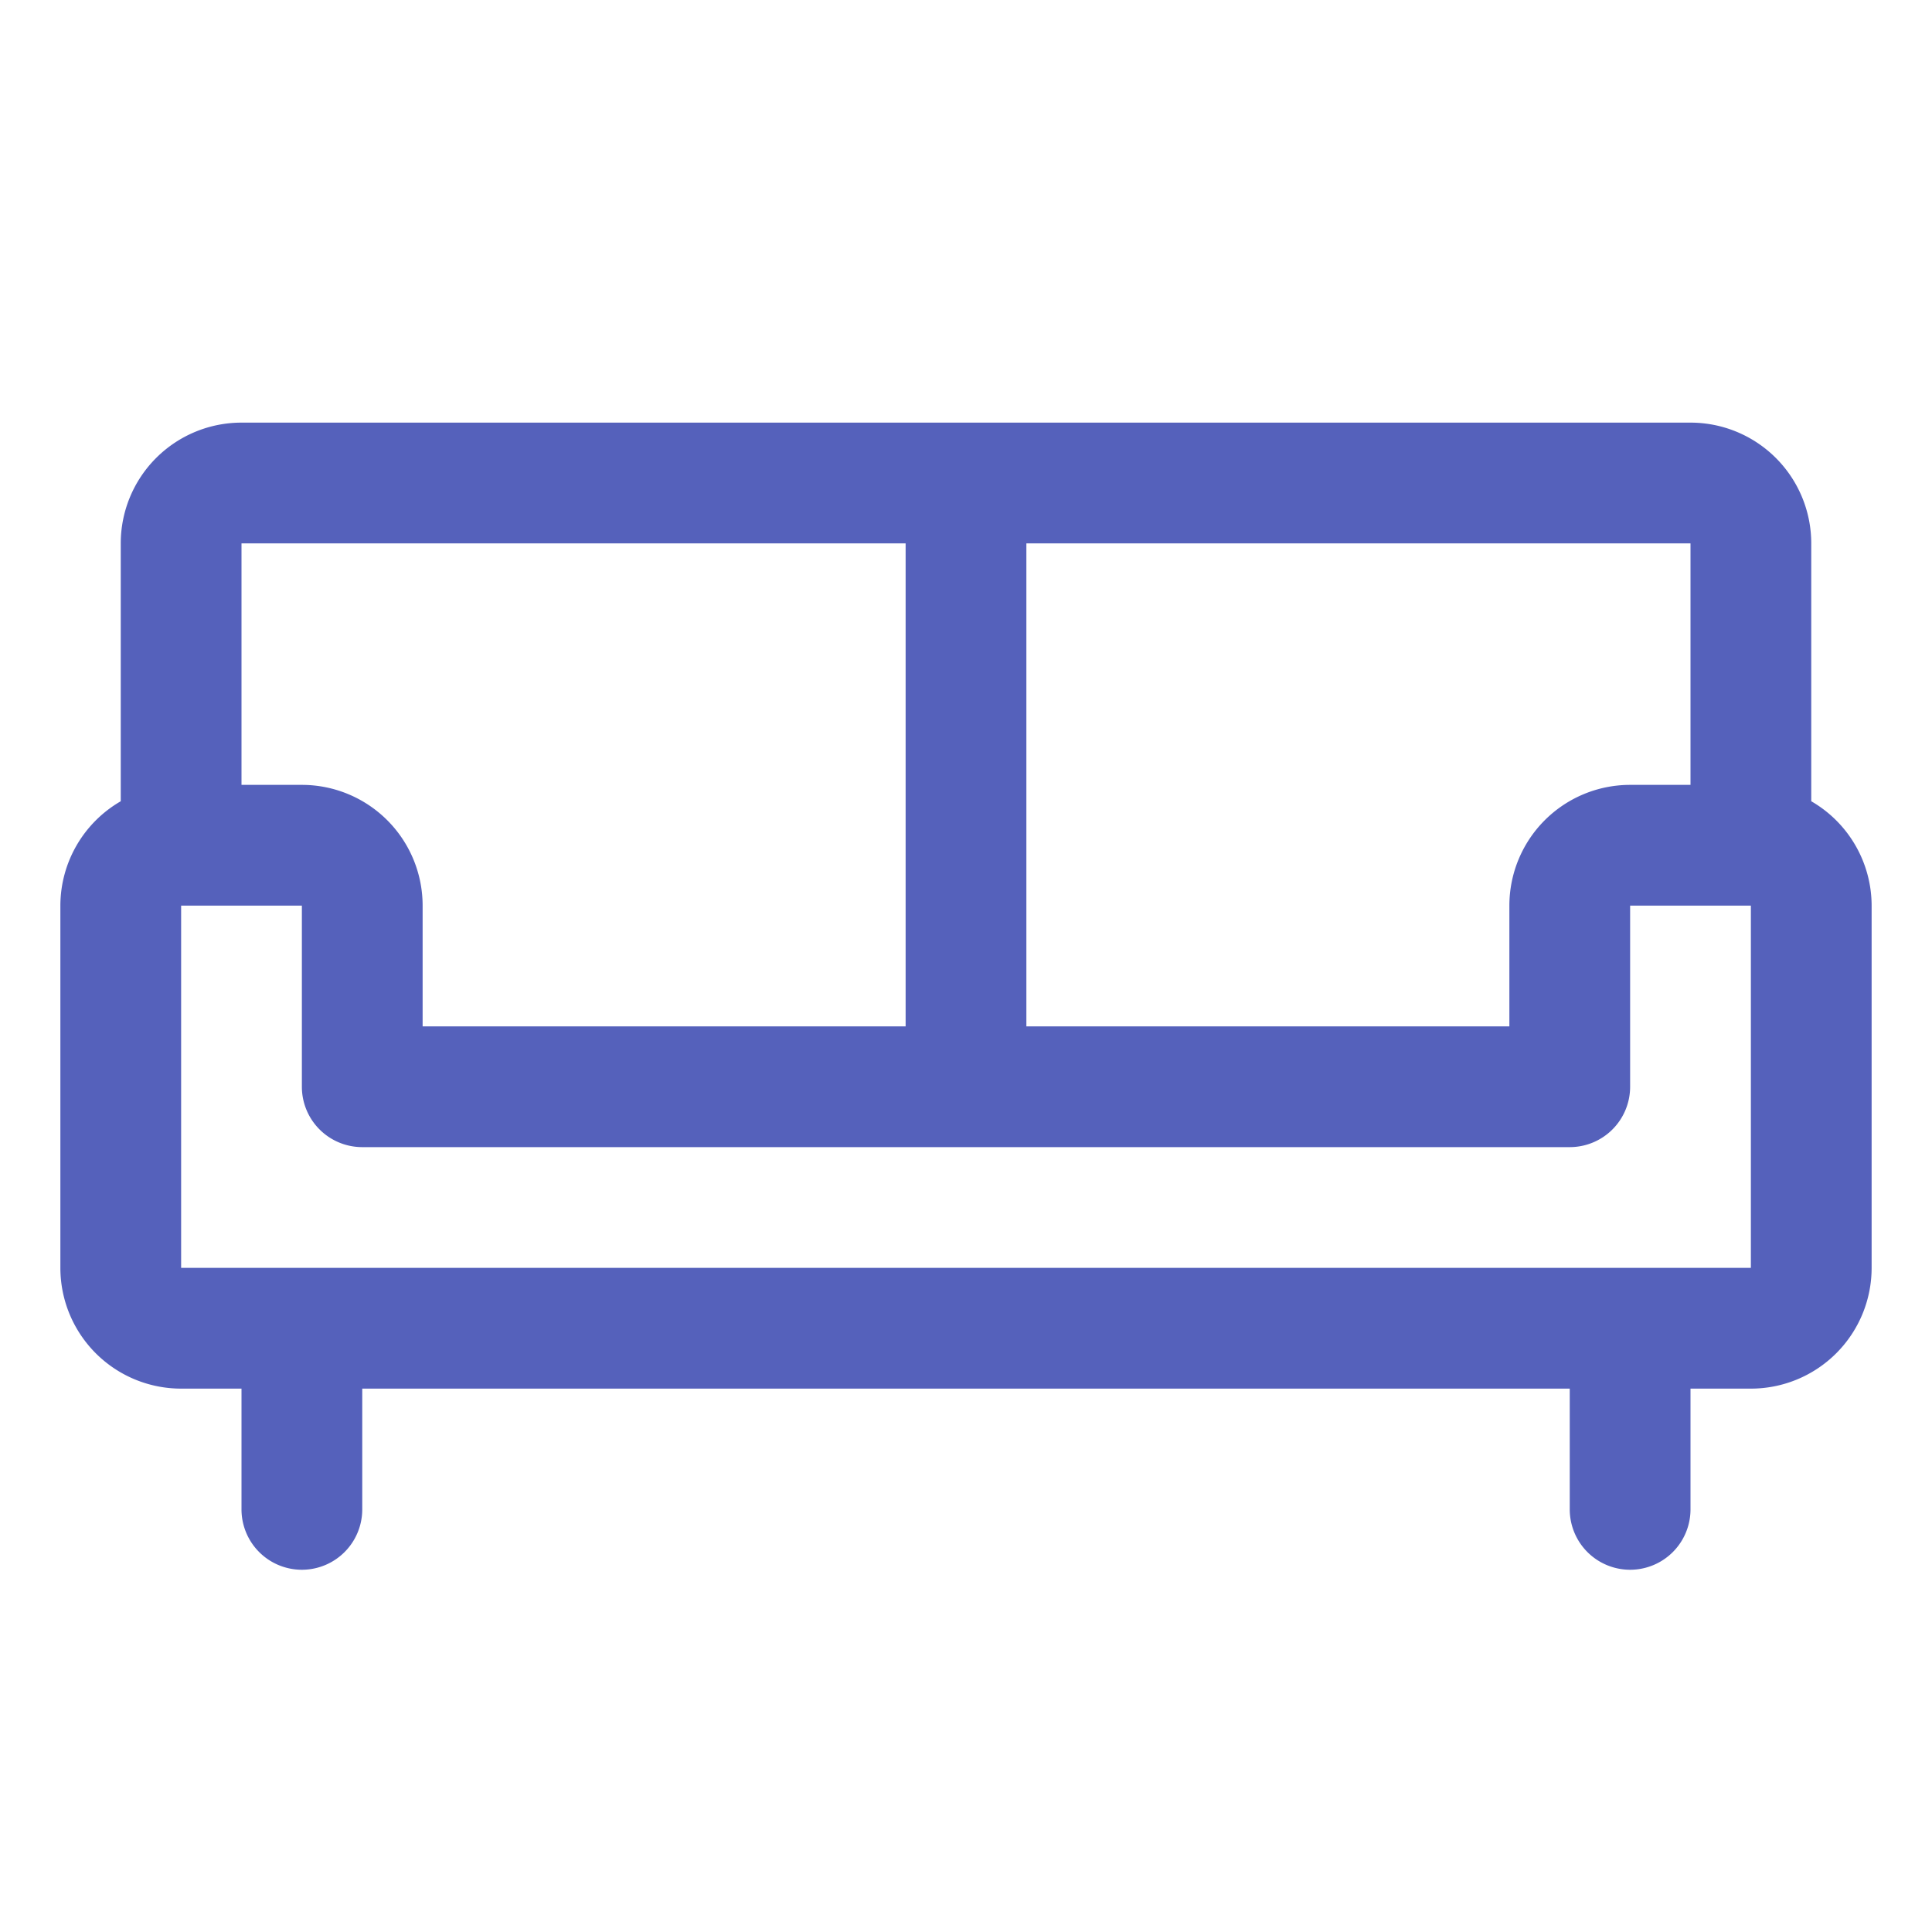 <svg xmlns="http://www.w3.org/2000/svg" width="1em" height="1em" viewBox="0 0 256 256"><path fill="#5561bb" d="M240 106.17V72a16 16 0 0 0-16-16H32a16 16 0 0 0-16 16v34.17A16 16 0 0 0 8 120v48a16 16 0 0 0 16 16h8v16a8 8 0 0 0 16 0v-16h160v16a8 8 0 0 0 16 0v-16h8a16 16 0 0 0 16-16v-48a16 16 0 0 0-8-13.83M224 104h-8a16 16 0 0 0-16 16v16h-64V72h88ZM120 72v64H56v-16a16 16 0 0 0-16-16h-8V72Zm112 96H24v-48h16v24a8 8 0 0 0 8 8h160a8 8 0 0 0 8-8v-24h16Z"/></svg>
